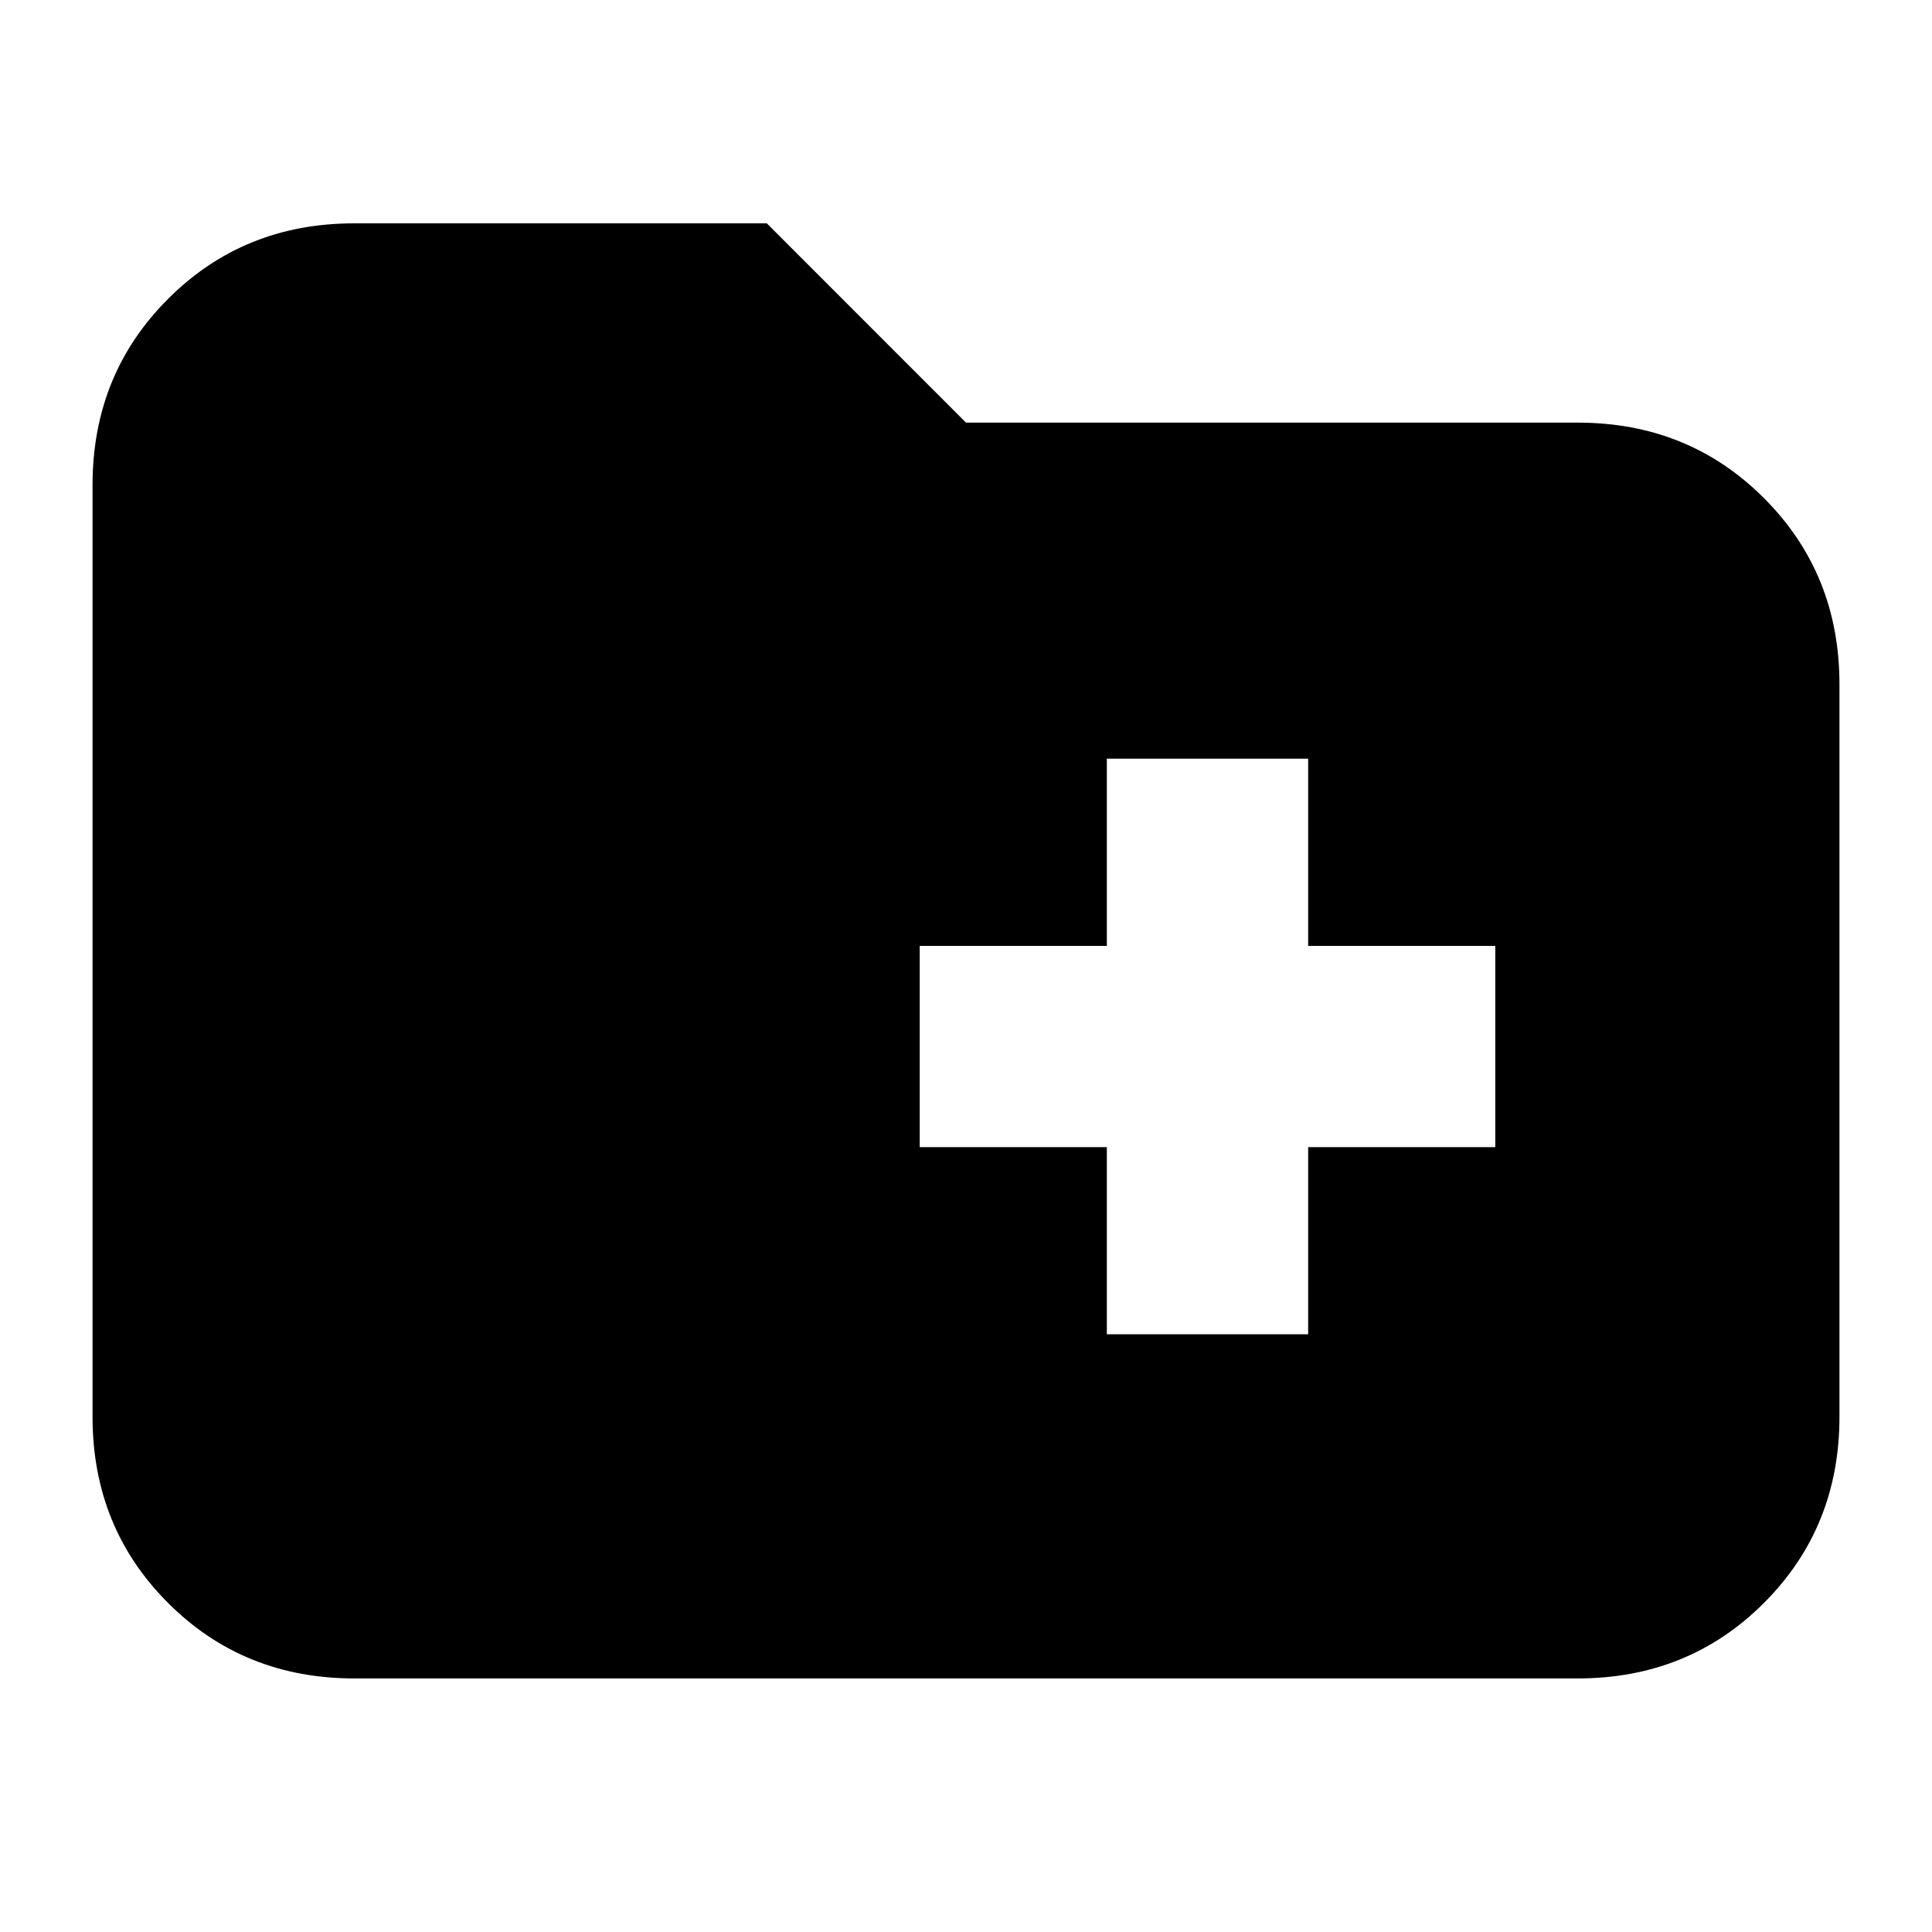 <svg xmlns="http://www.w3.org/2000/svg" height="20" width="20"><path d="M11.458 13.812H13.542V11.875H15.479V9.792H13.542V7.854H11.458V9.792H9.521V11.875H11.458ZM3.667 17.375Q2.521 17.375 1.74 16.594Q0.958 15.812 0.958 14.667V5.021Q0.958 3.875 1.74 3.094Q2.521 2.312 3.667 2.312H7.938L10 4.375H16.333Q17.479 4.375 18.26 5.156Q19.042 5.938 19.042 7.083V14.667Q19.042 15.812 18.26 16.594Q17.479 17.375 16.333 17.375Z"/></svg>